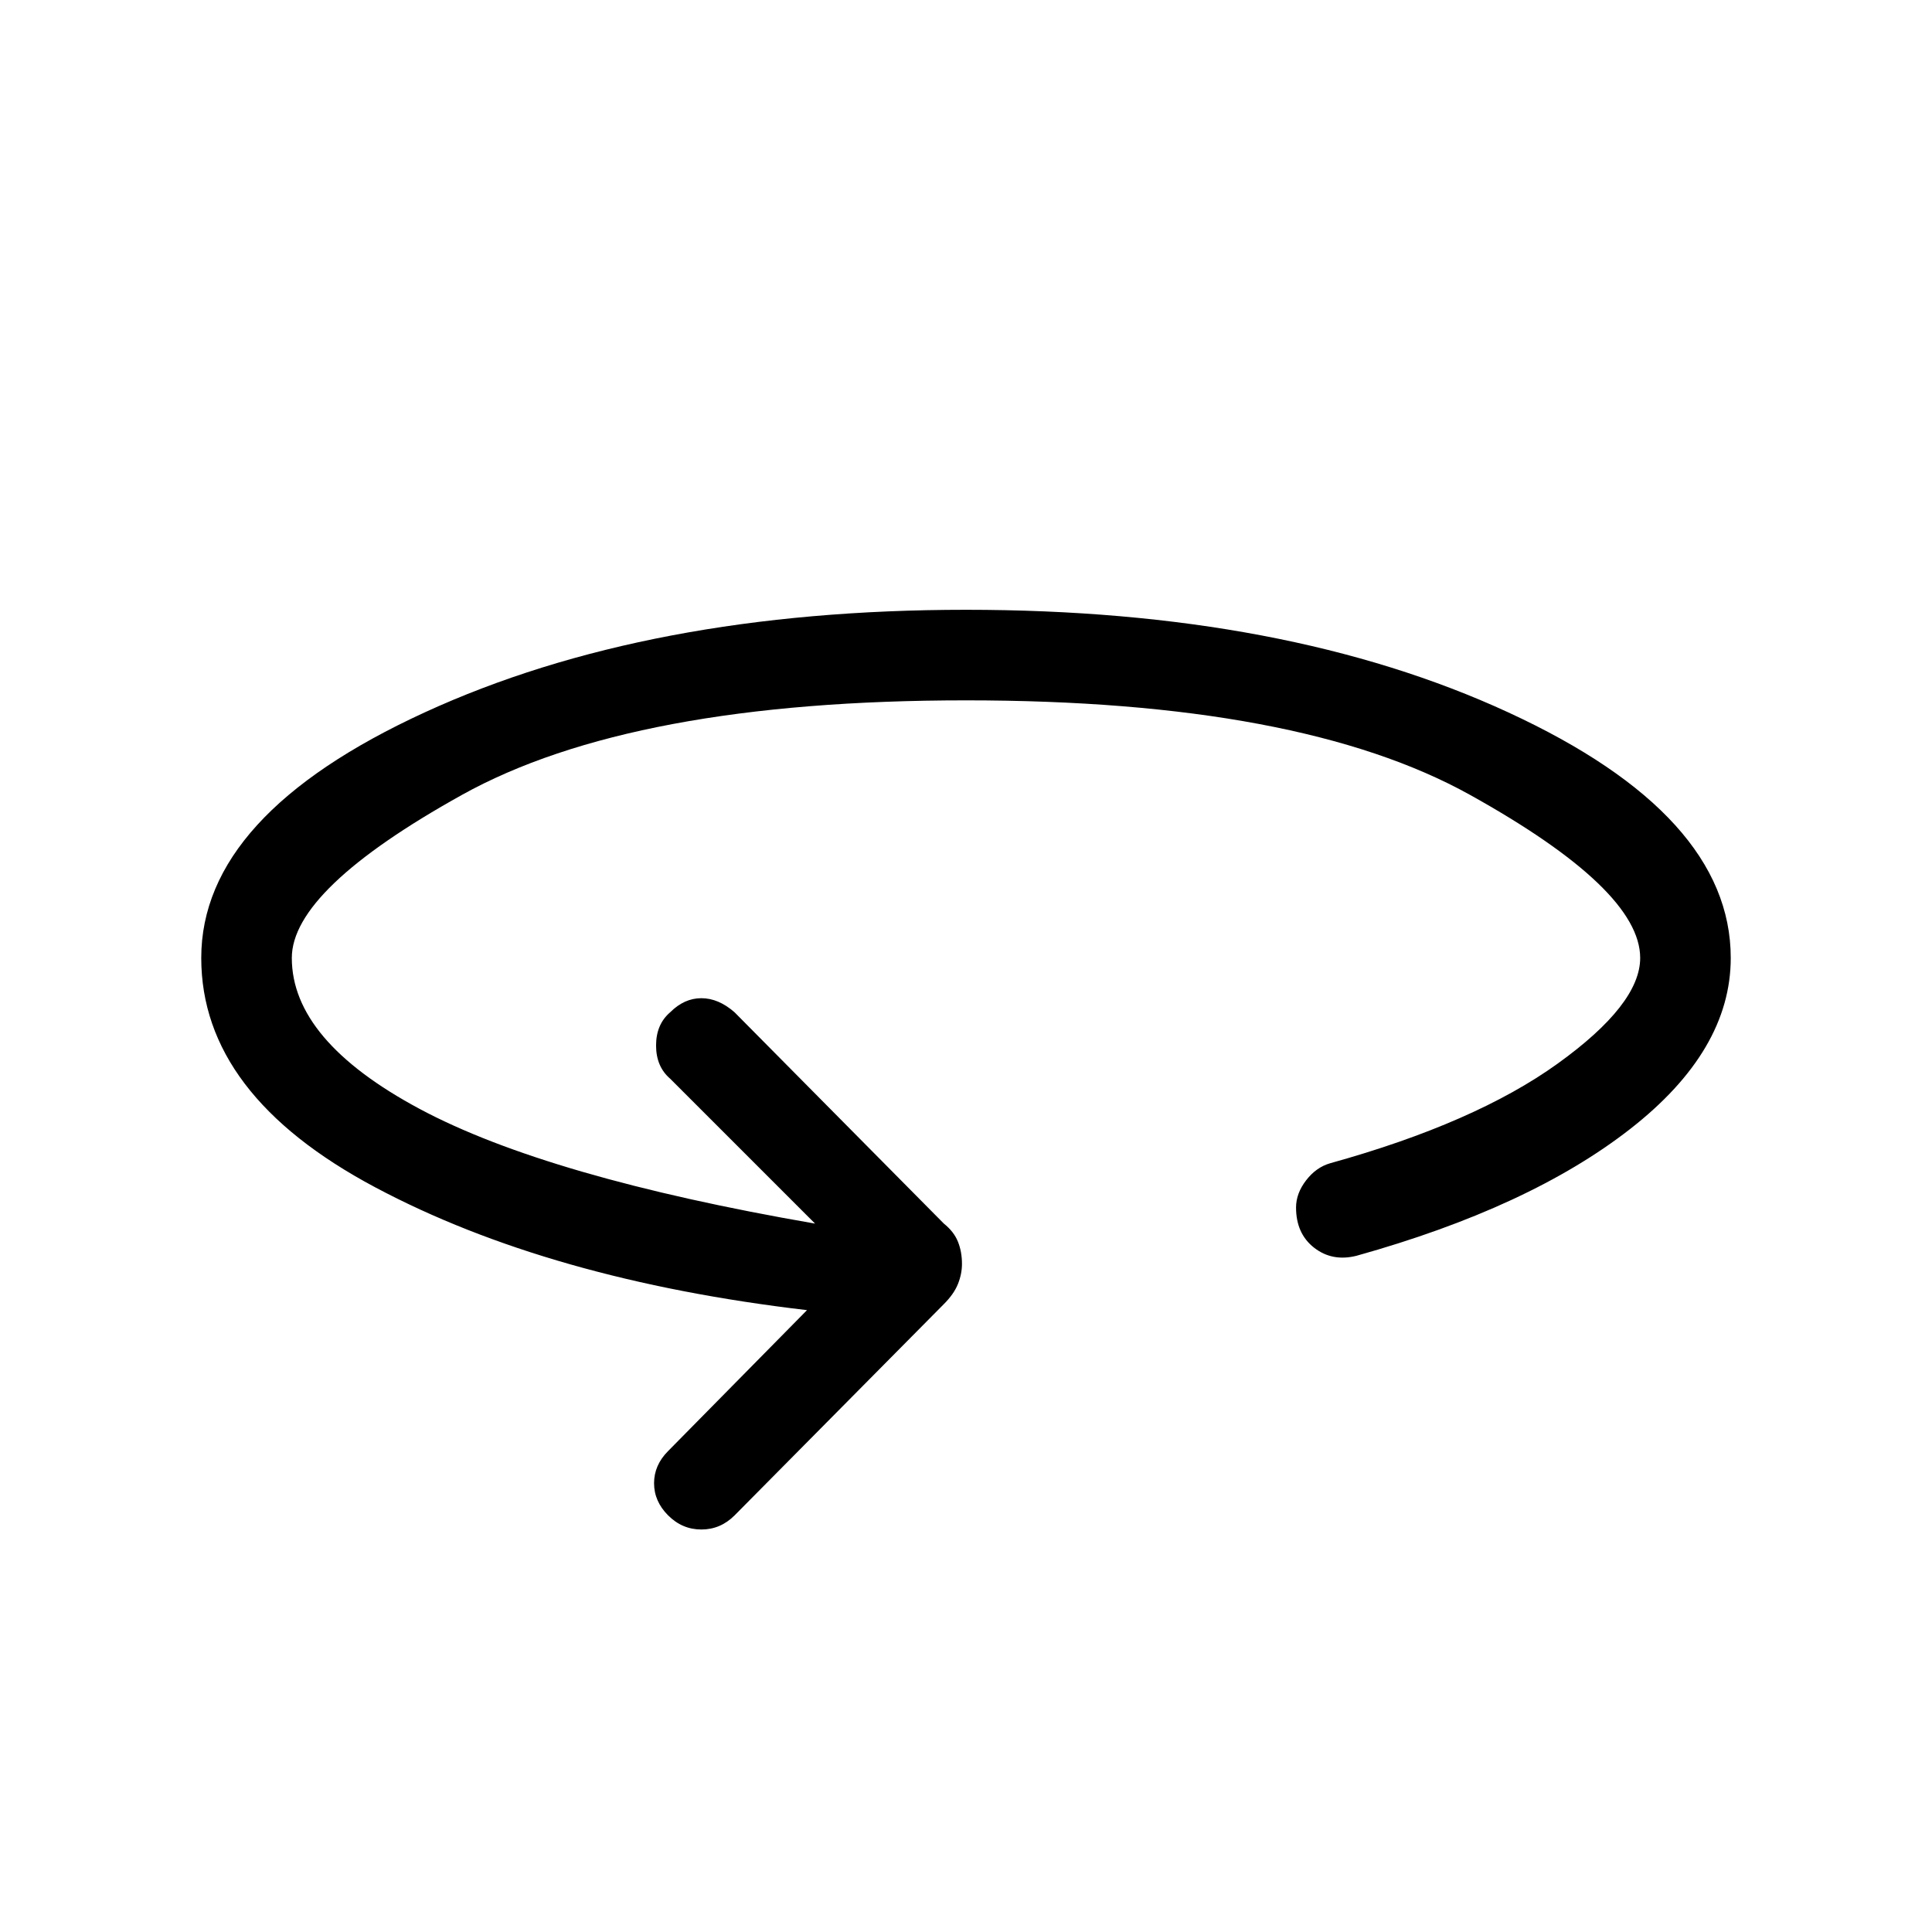 <svg xmlns="http://www.w3.org/2000/svg" width="48" height="48" viewBox="0 0 48 48"><path d="M16.6 37.65q-.35-.35-.35-.8 0-.45.35-.8l3.45-3.5q-6.4-.75-10.725-3.05Q5 27.2 5 23.8q0-3.55 5.55-6.1T24 15.15q7.95 0 13.475 2.55Q43 20.25 43 23.8q0 2.3-2.5 4.25Q38 30 33.7 31.2q-.6.15-1.05-.2-.45-.35-.45-1 0-.35.25-.675.25-.325.6-.425 3.6-1 5.65-2.475 2.05-1.475 2.05-2.625 0-1.7-4.225-4.05Q32.3 17.4 24 17.4t-12.525 2.35Q7.25 22.1 7.25 23.8q0 2.05 3.175 3.75 3.175 1.7 9.825 2.85l-3.6-3.6q-.35-.3-.35-.825 0-.525.35-.825.35-.35.775-.35.425 0 .825.35l5.2 5.25q.25.2.35.45.1.25.1.55 0 .25-.1.5t-.35.5l-5.2 5.25q-.35.35-.825.35t-.825-.35Z"/></svg>